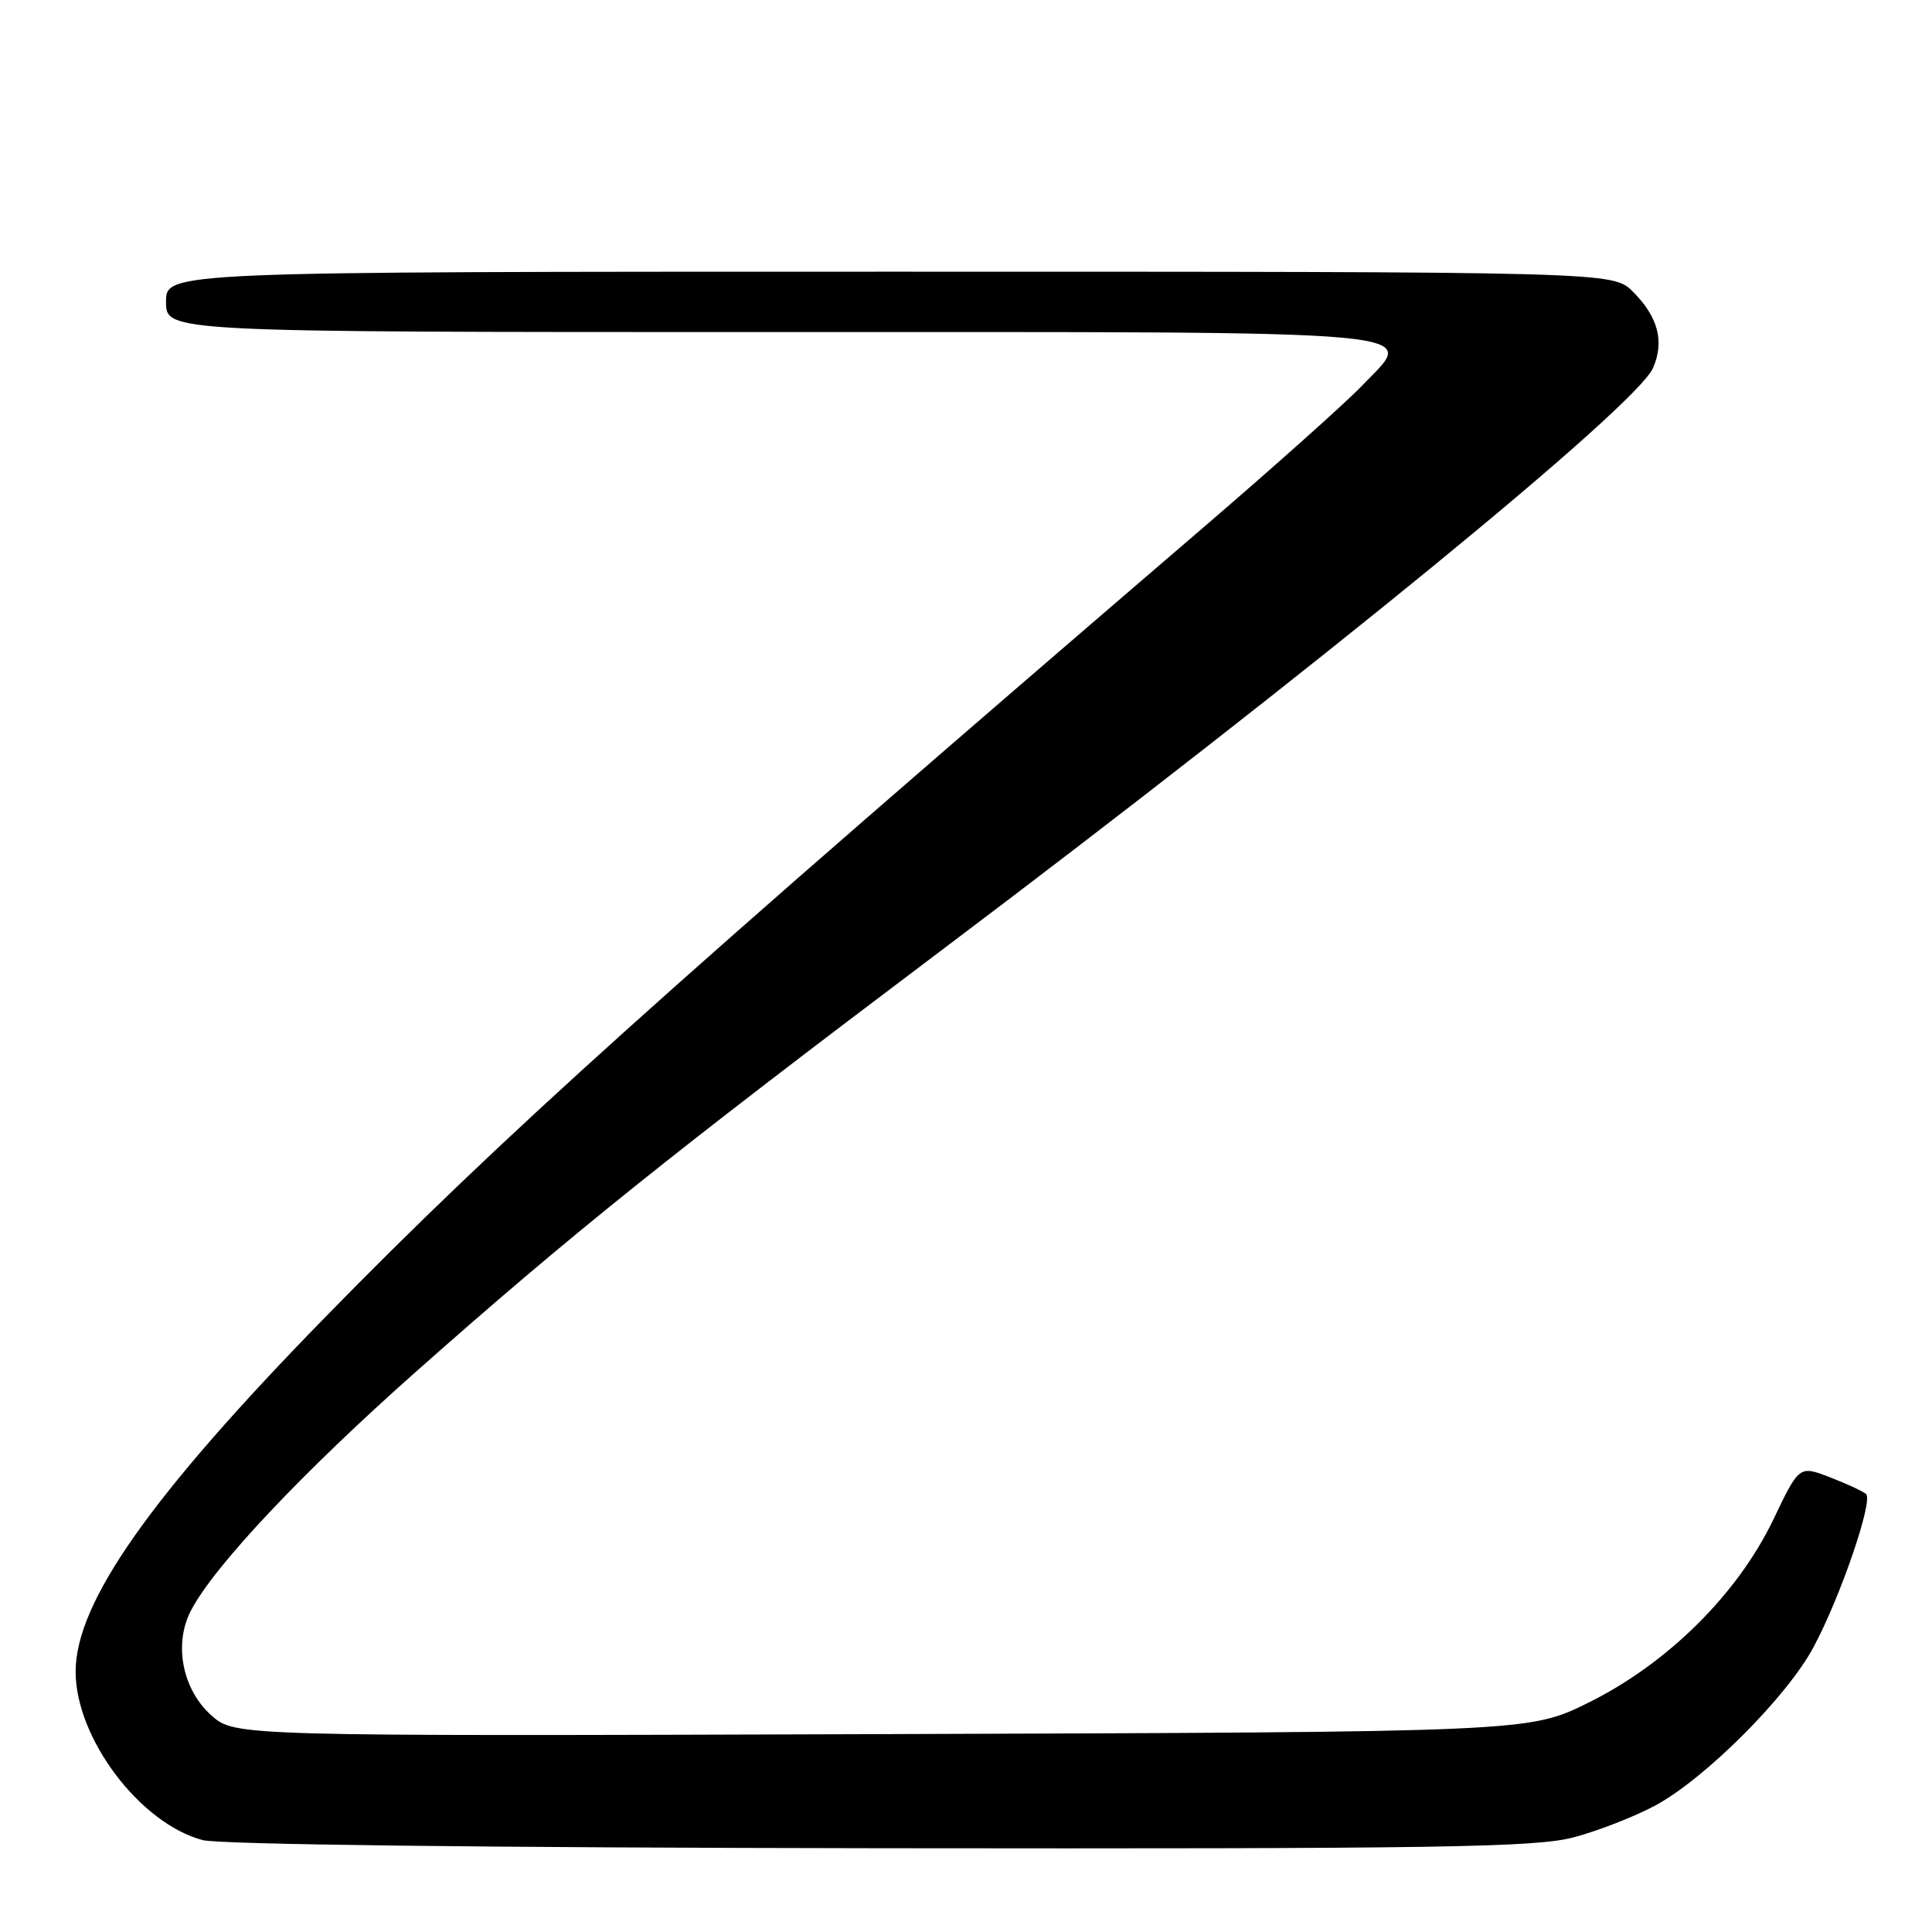 <?xml version="1.0" encoding="UTF-8" standalone="no"?>
<!DOCTYPE svg PUBLIC "-//W3C//DTD SVG 1.1//EN" "http://www.w3.org/Graphics/SVG/1.1/DTD/svg11.dtd" >
<svg xmlns="http://www.w3.org/2000/svg" xmlns:xlink="http://www.w3.org/1999/xlink" version="1.1" viewBox="0 0 256 256">
 <g >
 <path fill="currentColor"
d=" M 208.47 243.47 C 211.70 242.62 216.61 240.71 219.37 239.22 C 225.99 235.63 236.79 224.82 240.30 218.26 C 243.87 211.61 248.25 198.82 247.26 197.96 C 246.84 197.60 244.68 196.60 242.46 195.74 C 238.41 194.18 238.41 194.18 234.98 201.34 C 230.24 211.23 220.95 220.43 210.48 225.61 C 202.61 229.50 202.61 229.50 116.85 229.78 C 31.10 230.06 31.10 230.06 27.99 227.28 C 24.16 223.86 22.99 217.84 25.30 213.41 C 28.35 207.54 40.05 195.12 55.08 181.79 C 75.64 163.57 88.79 153.02 124.50 126.11 C 174.43 88.49 216.82 53.80 219.03 48.77 C 220.57 45.26 219.71 41.99 216.38 38.66 C 213.73 36.00 213.73 36.00 117.86 36.00 C 22.00 36.00 22.00 36.00 22.00 40.00 C 22.00 44.00 22.00 44.00 101.88 44.00 C 192.23 44.00 187.68 43.58 180.41 51.17 C 178.26 53.41 168.85 61.82 159.50 69.85 C 88.25 131.03 66.28 150.79 43.00 174.63 C 19.93 198.25 10.02 212.33 10.02 221.50 C 10.02 230.31 18.54 241.61 26.84 243.82 C 29.07 244.41 64.17 244.83 116.54 244.90 C 190.85 244.99 203.38 244.79 208.47 243.47 Z "/>
</g>
</svg>